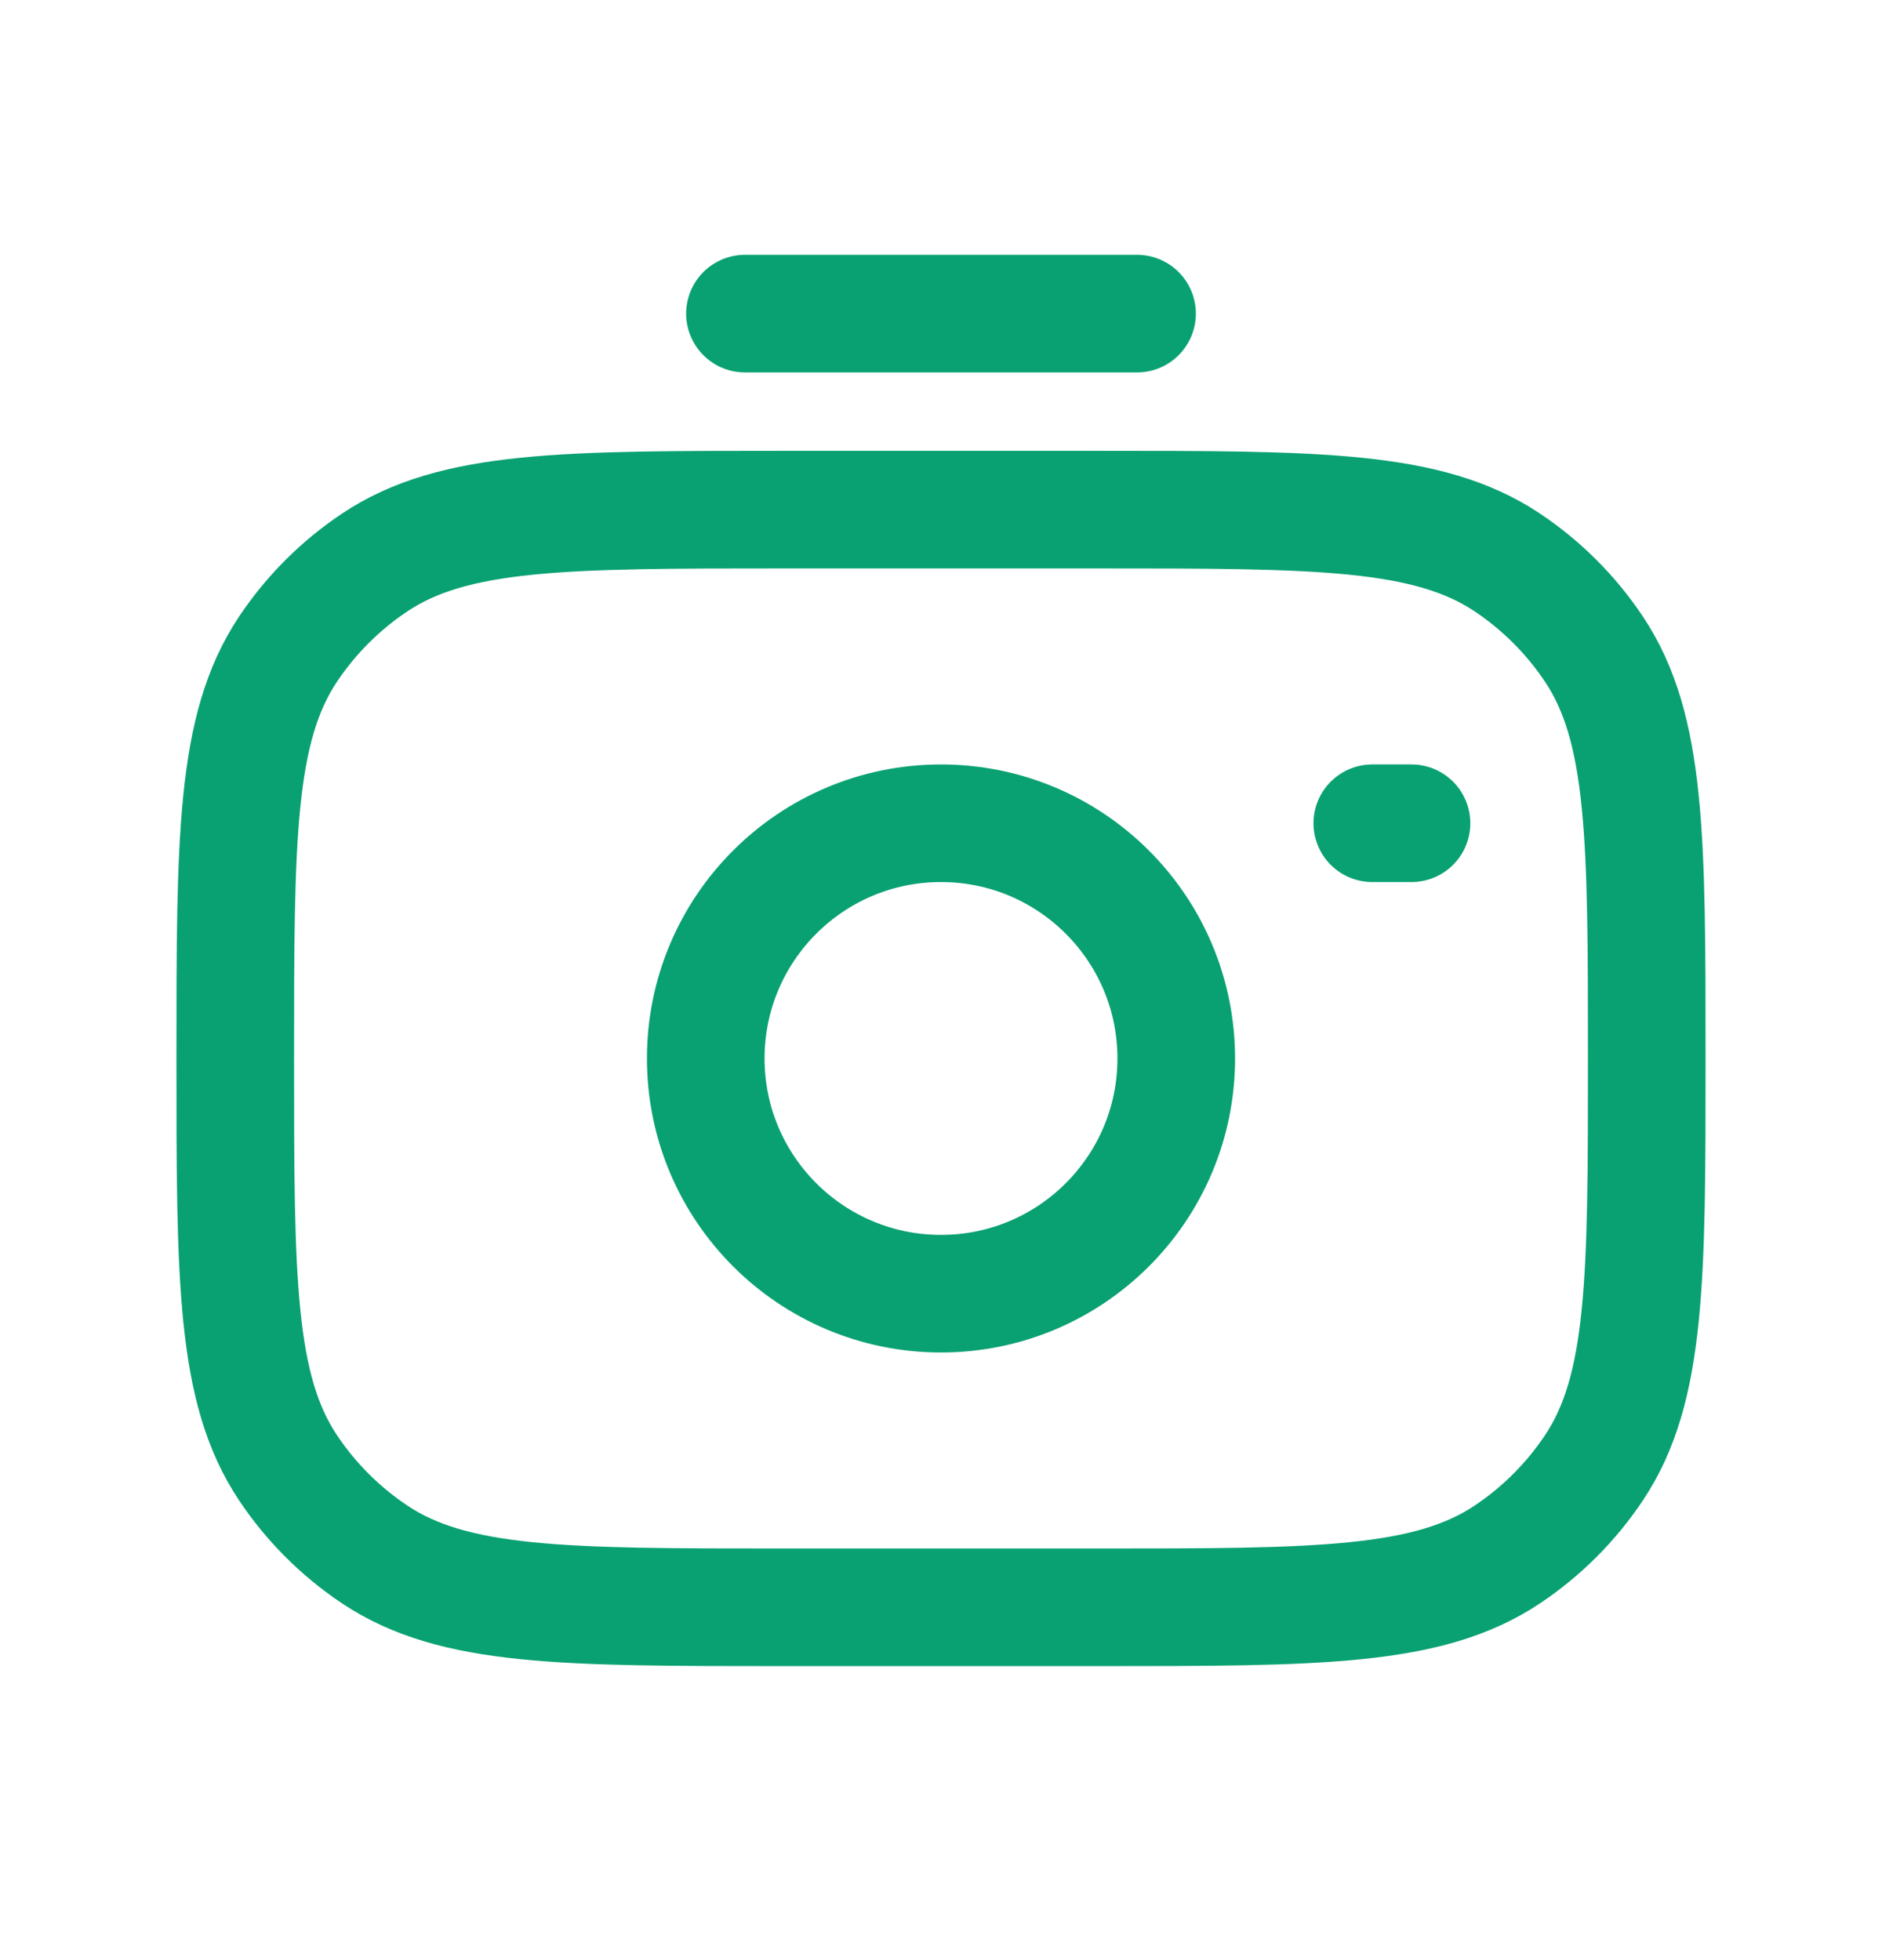 <svg width="24" height="25" viewBox="0 0 24 25" fill="none" xmlns="http://www.w3.org/2000/svg">
<circle cx="12" cy="13.5" r="3" stroke="#09A172" stroke-width="1.5"/>
<path d="M10 20.5H14C16.809 20.5 18.213 20.5 19.222 19.826C19.659 19.534 20.034 19.159 20.326 18.722C21 17.713 21 16.309 21 13.5C21 10.691 21 9.287 20.326 8.278C20.034 7.841 19.659 7.466 19.222 7.174C18.213 6.5 16.809 6.5 14 6.5H10C7.191 6.5 5.787 6.5 4.778 7.174C4.341 7.466 3.966 7.841 3.674 8.278C3 9.287 3 10.69 3 13.498L3 13.5C3 16.309 3 17.713 3.674 18.722C3.966 19.159 4.341 19.534 4.778 19.826C5.787 20.5 7.191 20.5 10 20.5Z" stroke="#09A172" stroke-width="1.5"/>
<path d="M18 10.5H17.5" stroke="#09A172" stroke-width="1.5" stroke-linecap="round"/>
<path d="M14.5 4H9.5" stroke="#09A172" stroke-width="1.5" stroke-linecap="round"/>
</svg>
